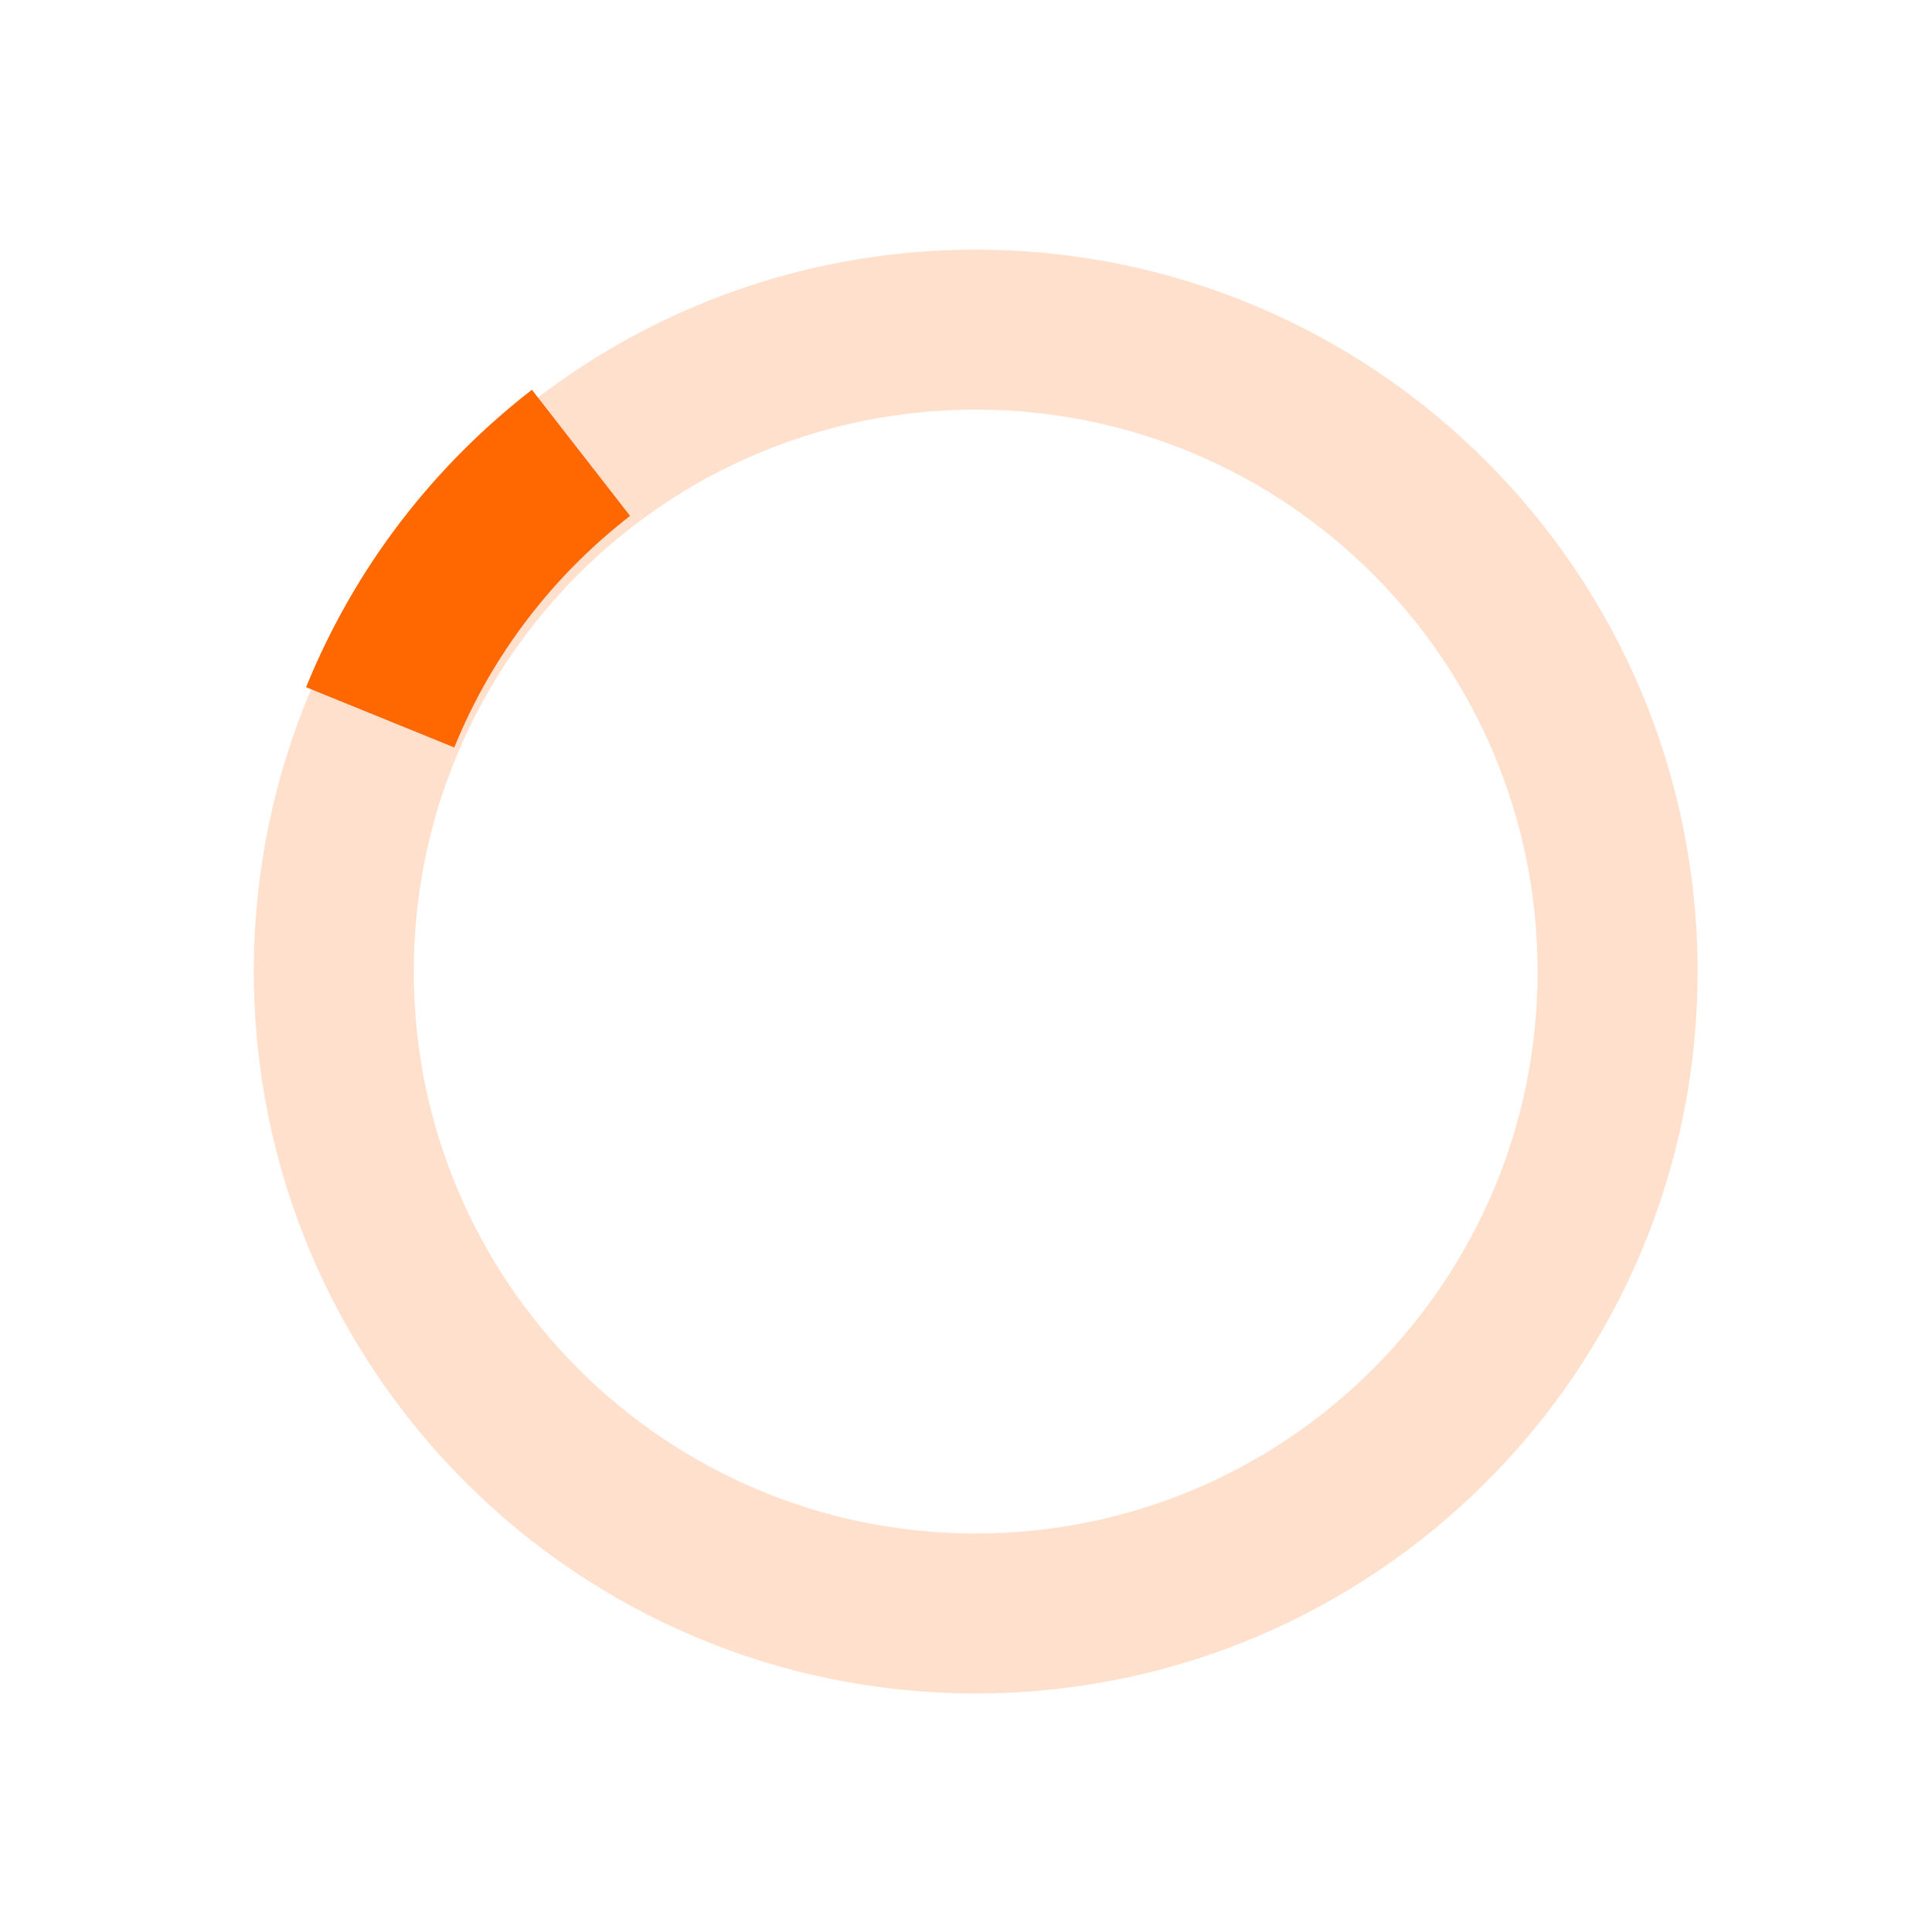 <svg xmlns="http://www.w3.org/2000/svg"
     width="40"
     height="40"
     viewBox="0 0 40 40"
     fill="#ff6700"
     enable-background="new 0 0 40 40"
>
    <path opacity=".2"
          d="M20.201,5.169c-8.254,0-14.946,6.692-14.946,14.946c0,8.255,6.692,14.946,14.946,14.946 s14.946-6.691,14.946-14.946C35.146,11.861,28.455,5.169,20.201,5.169z M20.201,31.749c-6.425,0-11.634-5.208-11.634-11.634 c0-6.425,5.209-11.634,11.634-11.634c6.425,0,11.633,5.209,11.633,11.634C31.834,26.541,26.626,31.749,20.201,31.749z"/>
    <path transform="rotate(292.126 20 20)"
          d="M26.013,10.047l1.654-2.866c-2.198-1.272-4.743-2.012-7.466-2.012h0v3.312h0 C22.32,8.481,24.301,9.057,26.013,10.047z"
    >
        <animateTransform attributeType="xml"
                          attributeName="transform"
                          type="rotate"
                          from="0 20 20"
                          to="360 20 20"
                          dur="0.5s"
                          repeatCount="indefinite"/>
    </path>
</svg>
